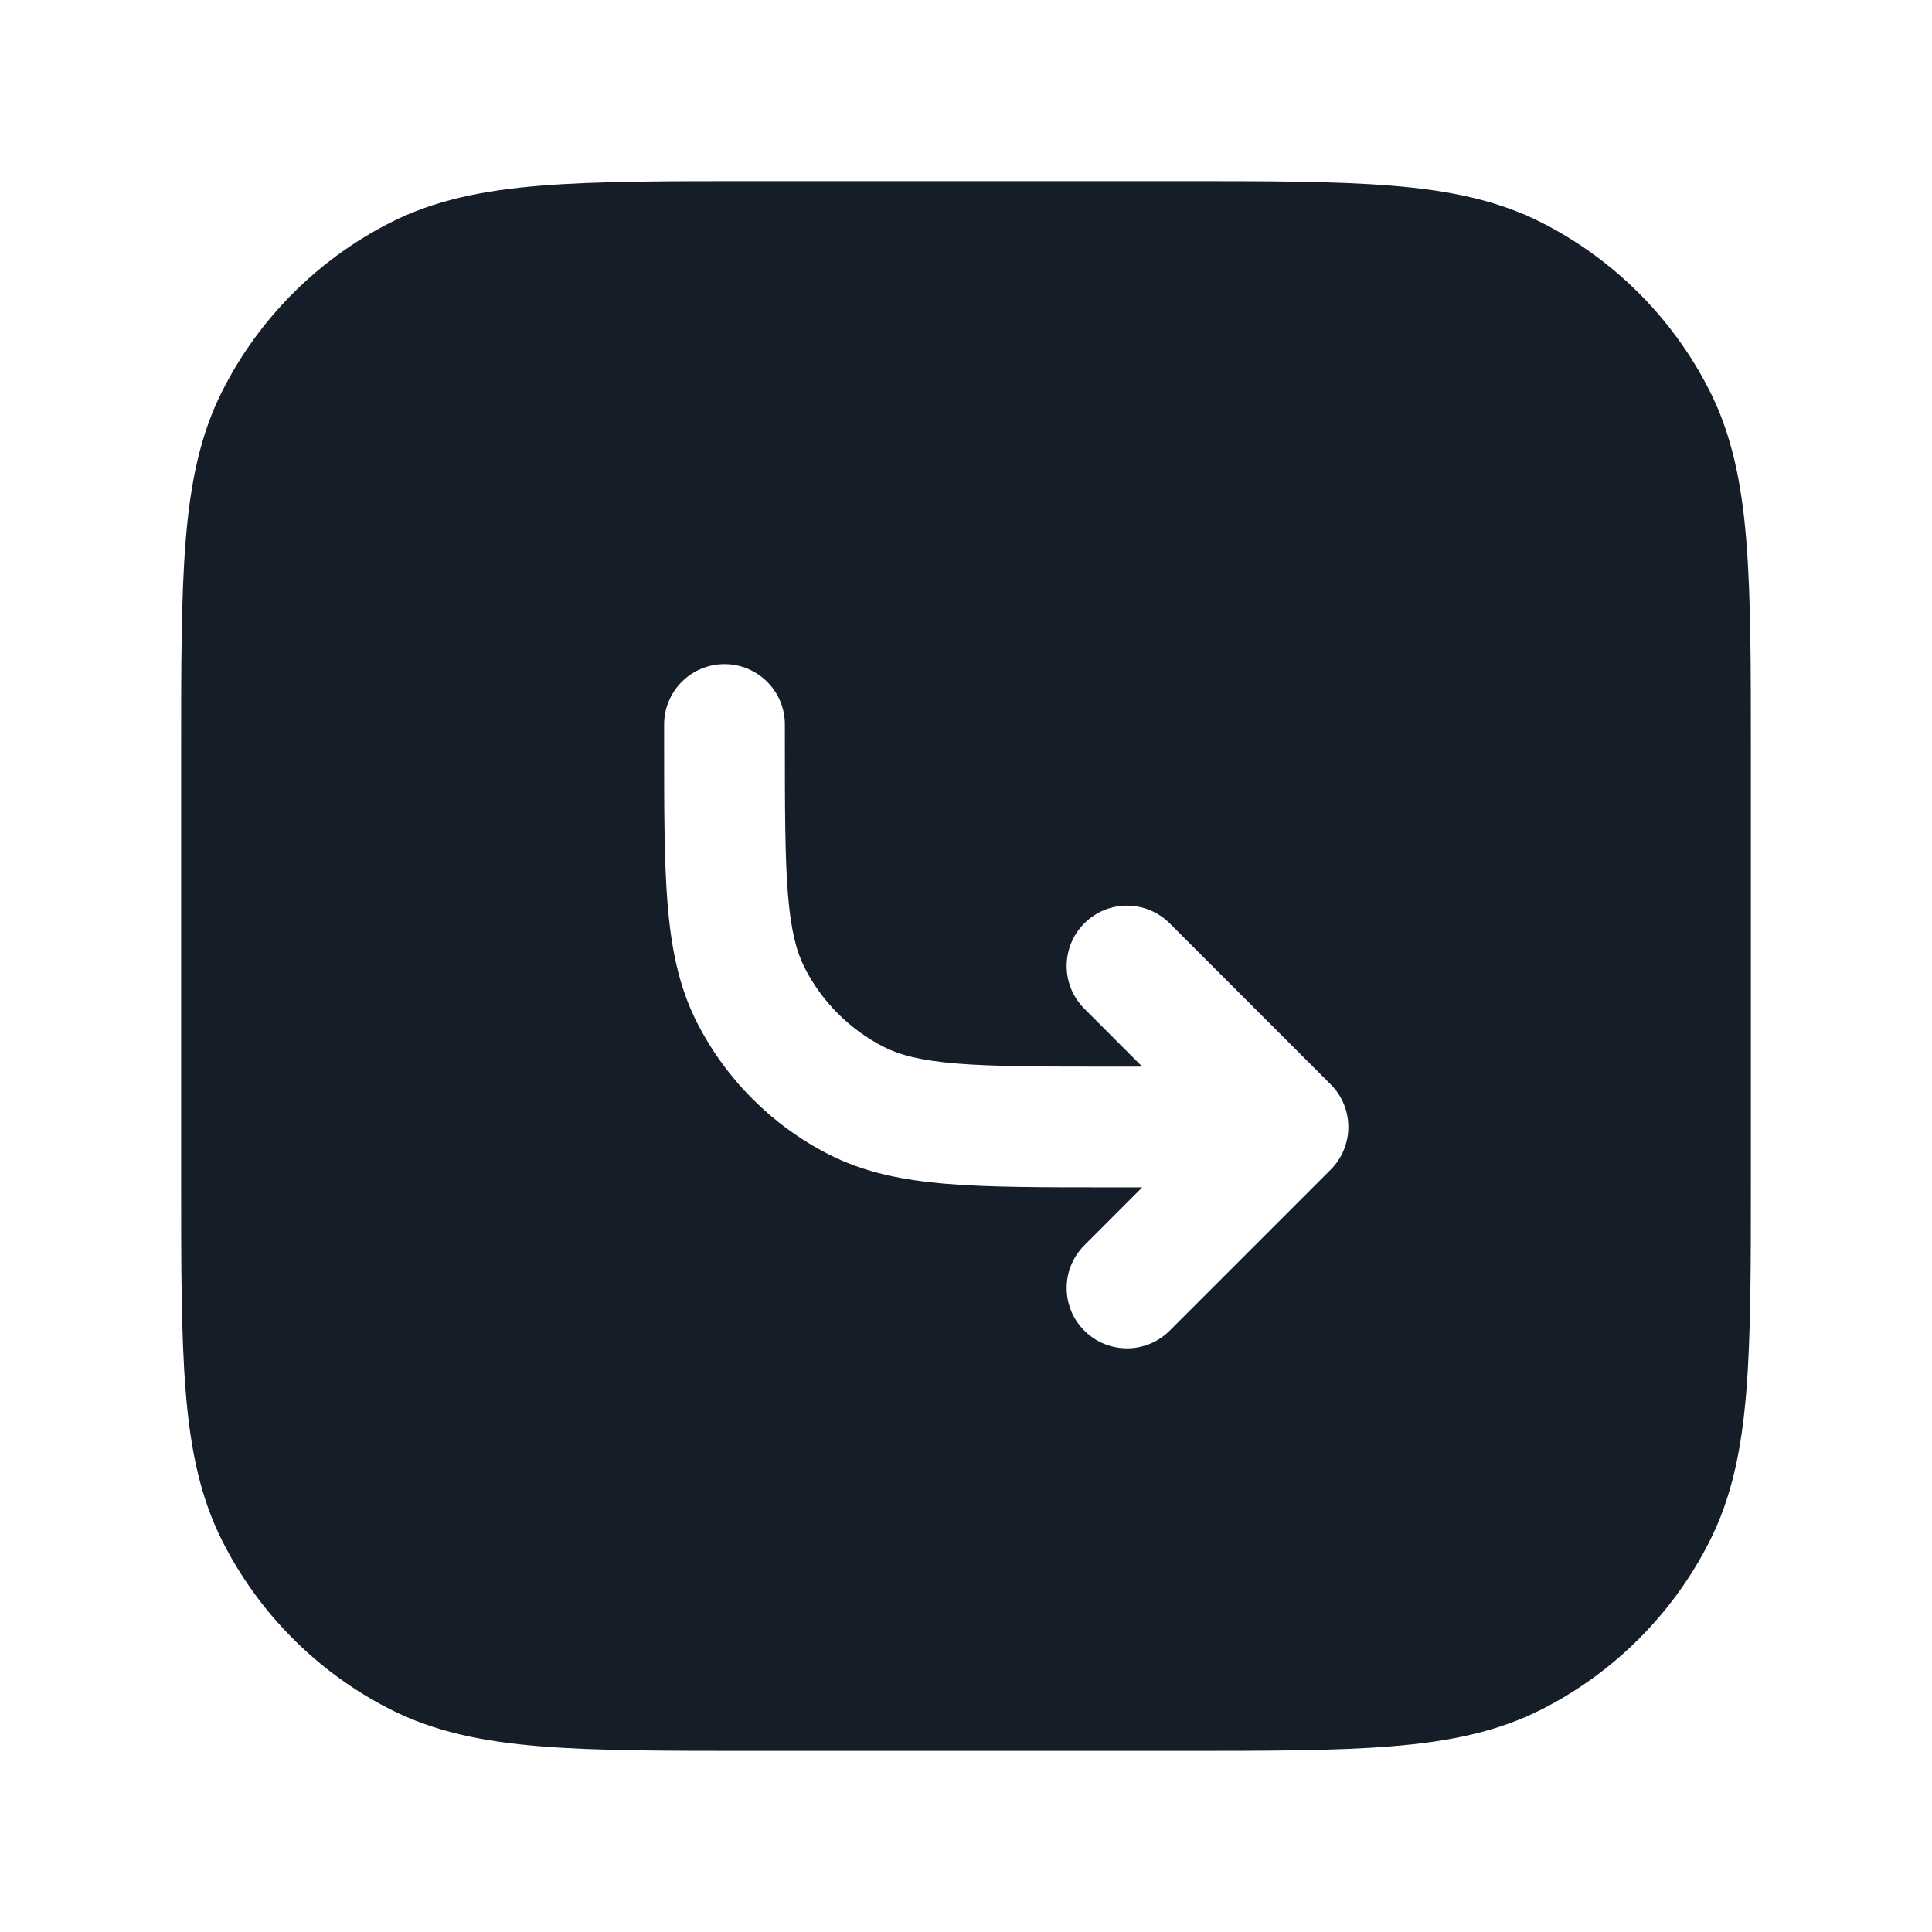 <svg xmlns="http://www.w3.org/2000/svg" viewBox="0 0 24 24">
  <defs/>
  <path fill="#151E28" d="M9.367,2.25 L14.633,2.25 C15.725,2.25 16.591,2.25 17.288,2.307 C18.002,2.365 18.605,2.487 19.156,2.768 C20.05,3.223 20.777,3.95 21.232,4.844 C21.513,5.395 21.635,5.998 21.693,6.712 C21.75,7.409 21.75,8.275 21.75,9.367 L21.75,14.633 C21.75,15.725 21.75,16.591 21.693,17.288 C21.635,18.002 21.513,18.605 21.232,19.156 C20.777,20.05 20.05,20.777 19.156,21.232 C18.605,21.513 18.002,21.635 17.288,21.693 C16.591,21.75 15.725,21.75 14.633,21.75 L9.367,21.75 C8.275,21.75 7.409,21.75 6.712,21.693 C5.998,21.635 5.395,21.513 4.844,21.232 C3.95,20.777 3.223,20.05 2.768,19.156 C2.487,18.605 2.365,18.002 2.307,17.288 C2.25,16.591 2.25,15.725 2.25,14.633 L2.25,9.367 C2.25,8.275 2.25,7.409 2.307,6.712 C2.365,5.998 2.487,5.395 2.768,4.844 C3.223,3.95 3.95,3.223 4.844,2.768 C5.395,2.487 5.998,2.365 6.712,2.307 C7.409,2.25 8.275,2.25 9.367,2.25 Z M9,8.25 C8.586,8.25 8.25,8.586 8.25,9 L8.25,9.232 C8.25,10.045 8.25,10.701 8.293,11.231 C8.338,11.778 8.432,12.258 8.659,12.703 C9.018,13.408 9.592,13.982 10.297,14.341 C10.742,14.568 11.222,14.662 11.769,14.707 C12.299,14.75 12.955,14.75 13.768,14.75 L14.189,14.75 L13.47,15.47 C13.177,15.763 13.177,16.237 13.47,16.53 C13.763,16.823 14.237,16.823 14.53,16.53 L16.53,14.53 C16.823,14.237 16.823,13.763 16.53,13.47 L14.53,11.47 C14.237,11.177 13.763,11.177 13.47,11.47 C13.177,11.763 13.177,12.237 13.47,12.53 L14.189,13.25 L13.8,13.25 C12.948,13.25 12.353,13.249 11.891,13.212 C11.437,13.175 11.176,13.105 10.979,13.005 C10.555,12.789 10.211,12.445 9.995,12.021 C9.895,11.824 9.825,11.563 9.788,11.109 C9.751,10.647 9.75,10.052 9.75,9.2 L9.75,9 C9.75,8.586 9.414,8.25 9,8.25 Z"/>
</svg>

